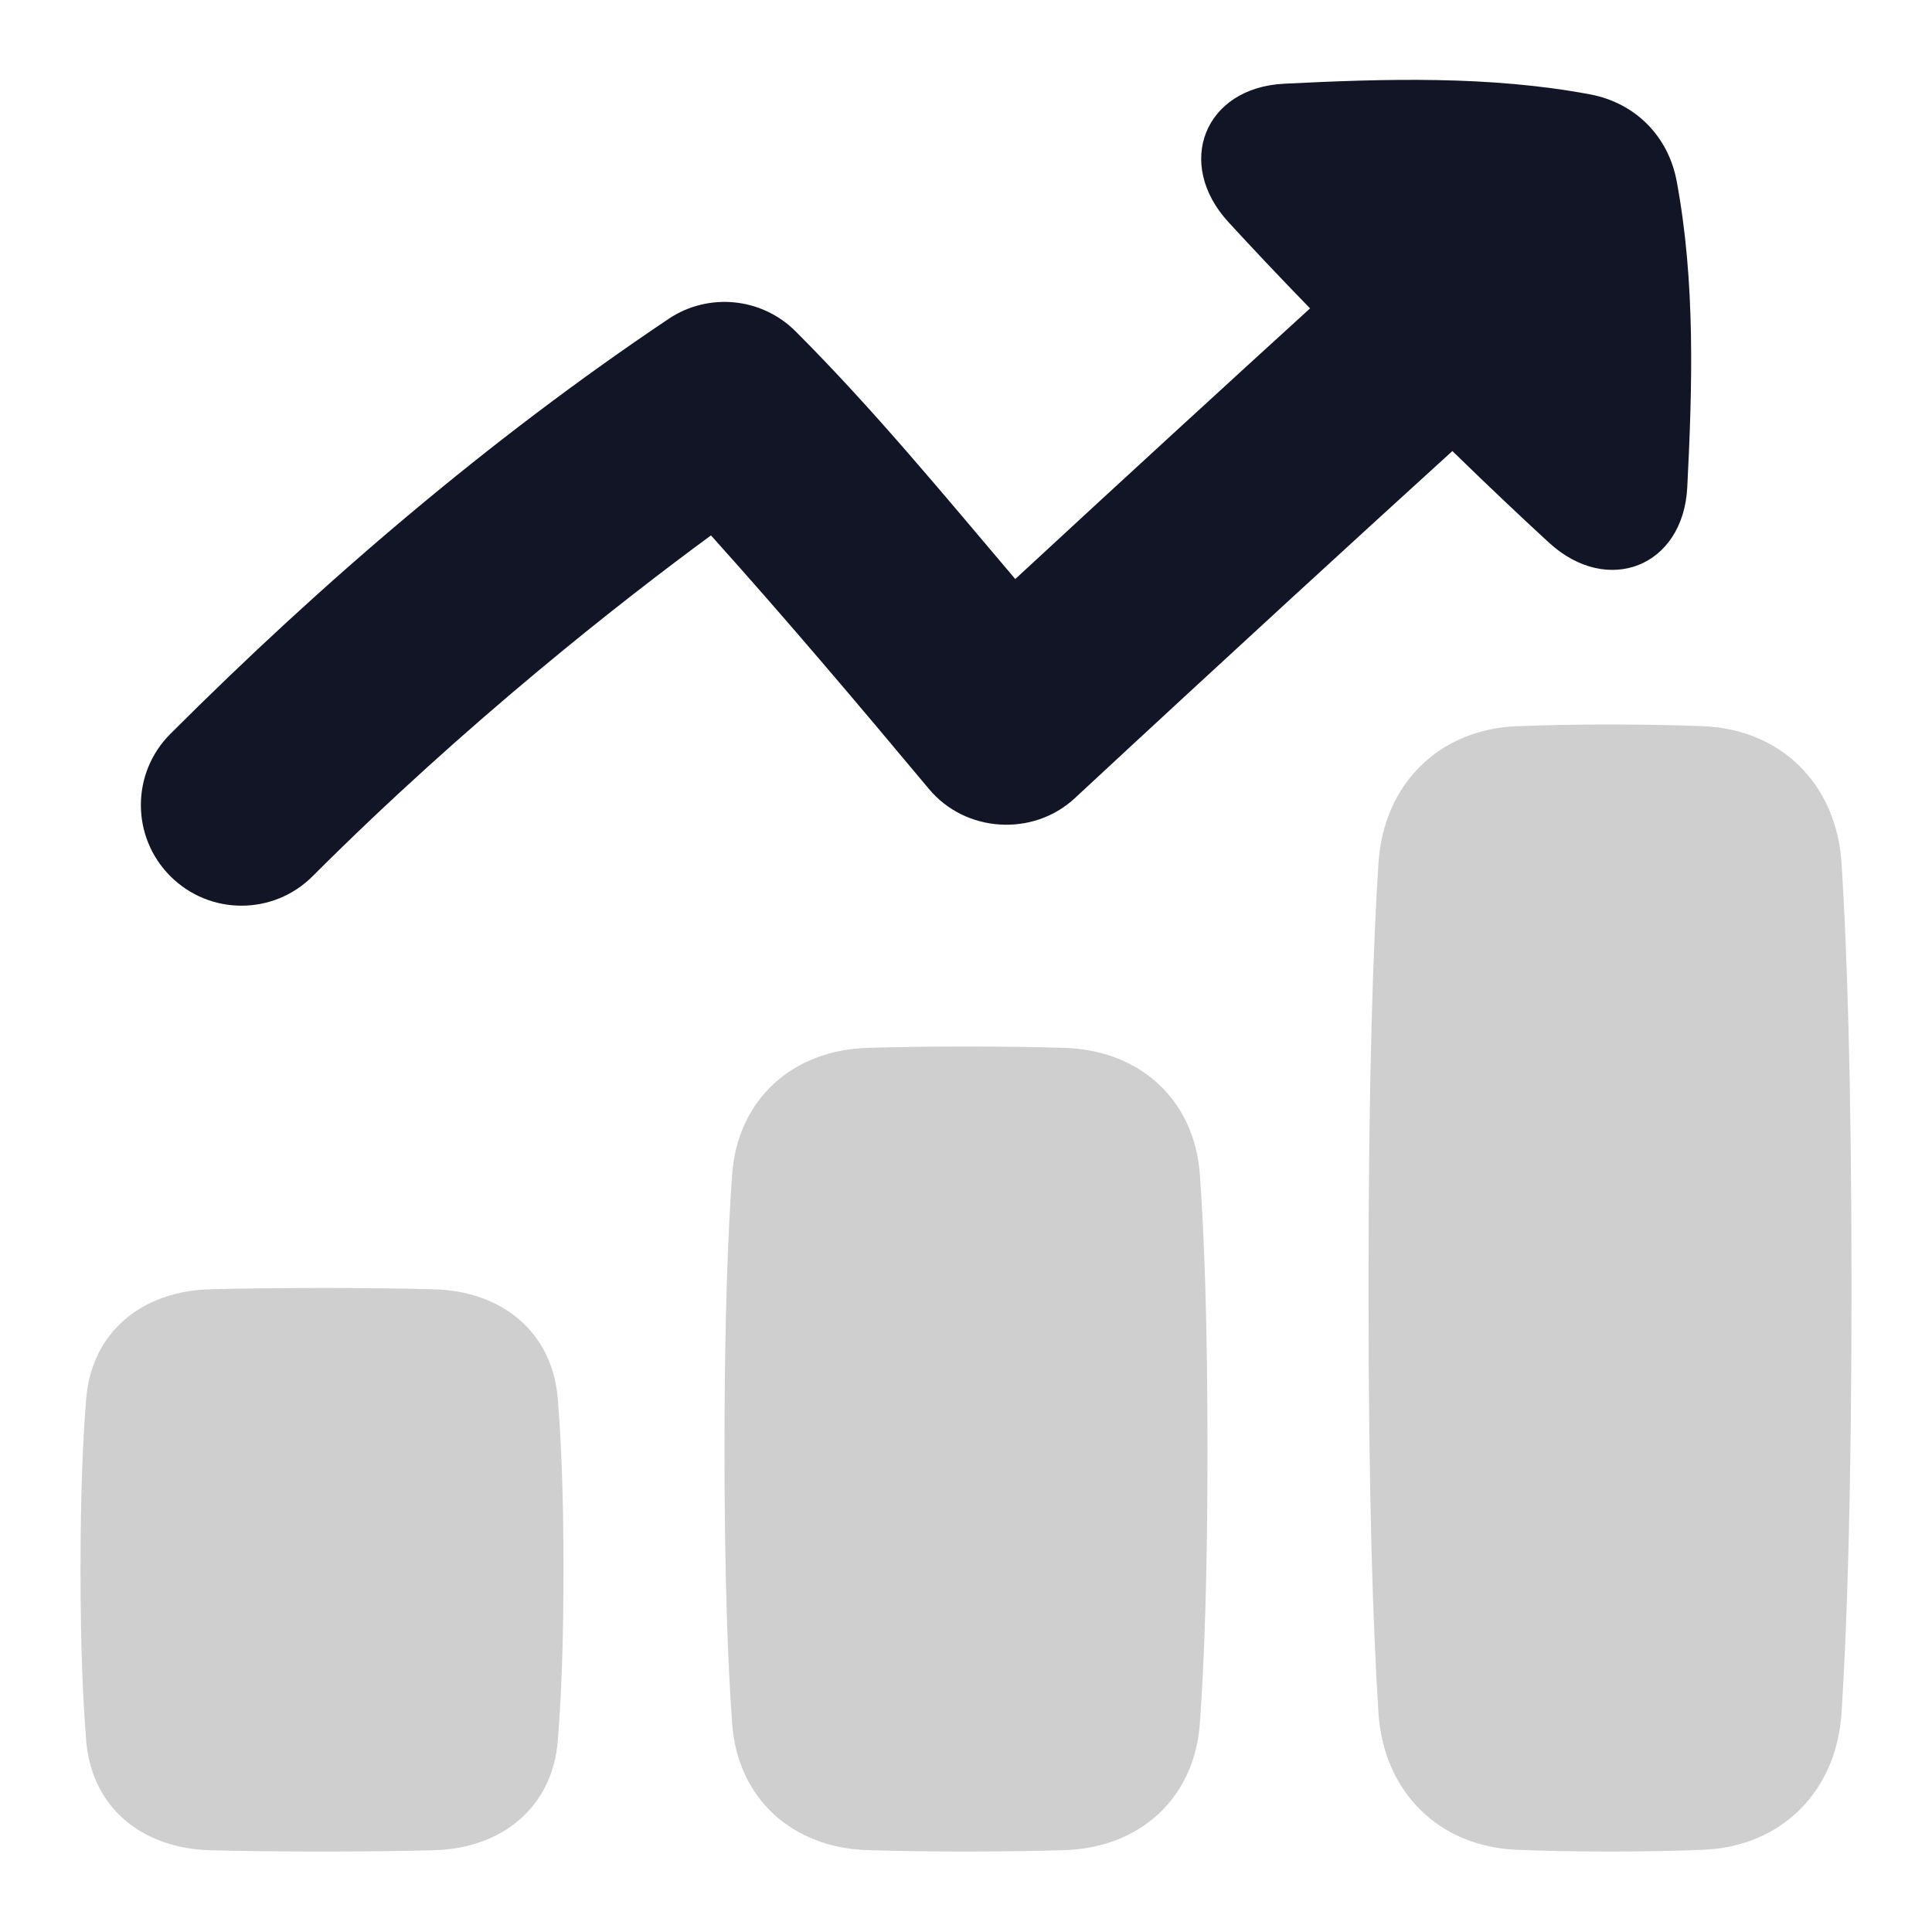 <svg width="24" height="24" viewBox="0 0 24 24" fill="none" xmlns="http://www.w3.org/2000/svg">
<g>
<path d="M2.609 22.984C1.773 22.963 1.139 22.46 1.071 21.626C1.03 21.126 1 20.44 1 19.5C1 18.56 1.03 17.874 1.071 17.374C1.139 16.54 1.773 16.037 2.609 16.016C2.975 16.006 3.433 16 4 16C4.567 16 5.025 16.006 5.391 16.016C6.227 16.037 6.861 16.54 6.929 17.374C6.97 17.874 7 18.56 7 19.5C7 20.44 6.97 21.126 6.929 21.626C6.861 22.46 6.227 22.963 5.391 22.984C5.025 22.994 4.567 23 4 23C3.433 23 2.975 22.994 2.609 22.984Z" fill="#CFCFCF"/>
<path d="M18.846 22.979C17.871 22.941 17.188 22.256 17.124 21.282C17.059 20.273 17 18.634 17 16C17 13.366 17.059 11.727 17.124 10.718C17.188 9.744 17.871 9.059 18.846 9.021C19.167 9.008 19.549 9 20 9C20.451 9 20.833 9.008 21.154 9.021C22.129 9.059 22.812 9.744 22.876 10.718C22.941 11.727 23 13.366 23 16C23 18.634 22.941 20.273 22.876 21.282C22.812 22.256 22.129 22.941 21.154 22.979C20.833 22.992 20.451 23 20 23C19.549 23 19.167 22.992 18.846 22.979Z" fill="#CFCFCF"/>
<path d="M10.777 22.983C9.843 22.955 9.162 22.342 9.095 21.41C9.042 20.677 9 19.594 9 18C9 16.406 9.042 15.322 9.095 14.59C9.162 13.658 9.843 13.045 10.777 13.017C11.112 13.007 11.516 13 12 13C12.484 13 12.888 13.007 13.223 13.017C14.157 13.045 14.838 13.658 14.905 14.59C14.958 15.322 15 16.406 15 18C15 19.594 14.958 20.677 14.905 21.41C14.838 22.342 14.157 22.955 13.223 22.983C12.888 22.993 12.484 23 12 23C11.516 23 11.112 22.993 10.777 22.983Z" fill="#CFCFCF"/>
</g>
<path d="M20.96 6.051C20.911 7.039 19.971 7.41 19.242 6.741C18.911 6.437 18.514 6.063 18.042 5.603C16.976 6.573 15.322 8.086 13.351 9.916C12.833 10.397 11.992 10.344 11.54 9.801L11.539 9.8C10.652 8.738 9.758 7.681 8.832 6.651C7.751 7.445 5.81 8.958 3.884 10.884C3.396 11.373 2.604 11.373 2.116 10.884C1.628 10.396 1.628 9.605 2.116 9.117C4.006 7.227 6.079 5.455 8.303 3.963L8.306 3.961C8.307 3.96 8.307 3.96 8.307 3.96C8.802 3.63 9.463 3.695 9.884 4.117C10.852 5.085 11.726 6.149 12.612 7.193C14.117 5.801 15.385 4.641 16.274 3.831C15.87 3.415 15.536 3.06 15.26 2.759C14.591 2.03 14.962 1.09 15.951 1.04C17.212 0.977 18.506 0.939 19.751 1.172C20.312 1.277 20.723 1.689 20.828 2.249C21.061 3.495 21.024 4.789 20.96 6.051Z" fill="#111526"/>
</svg>
